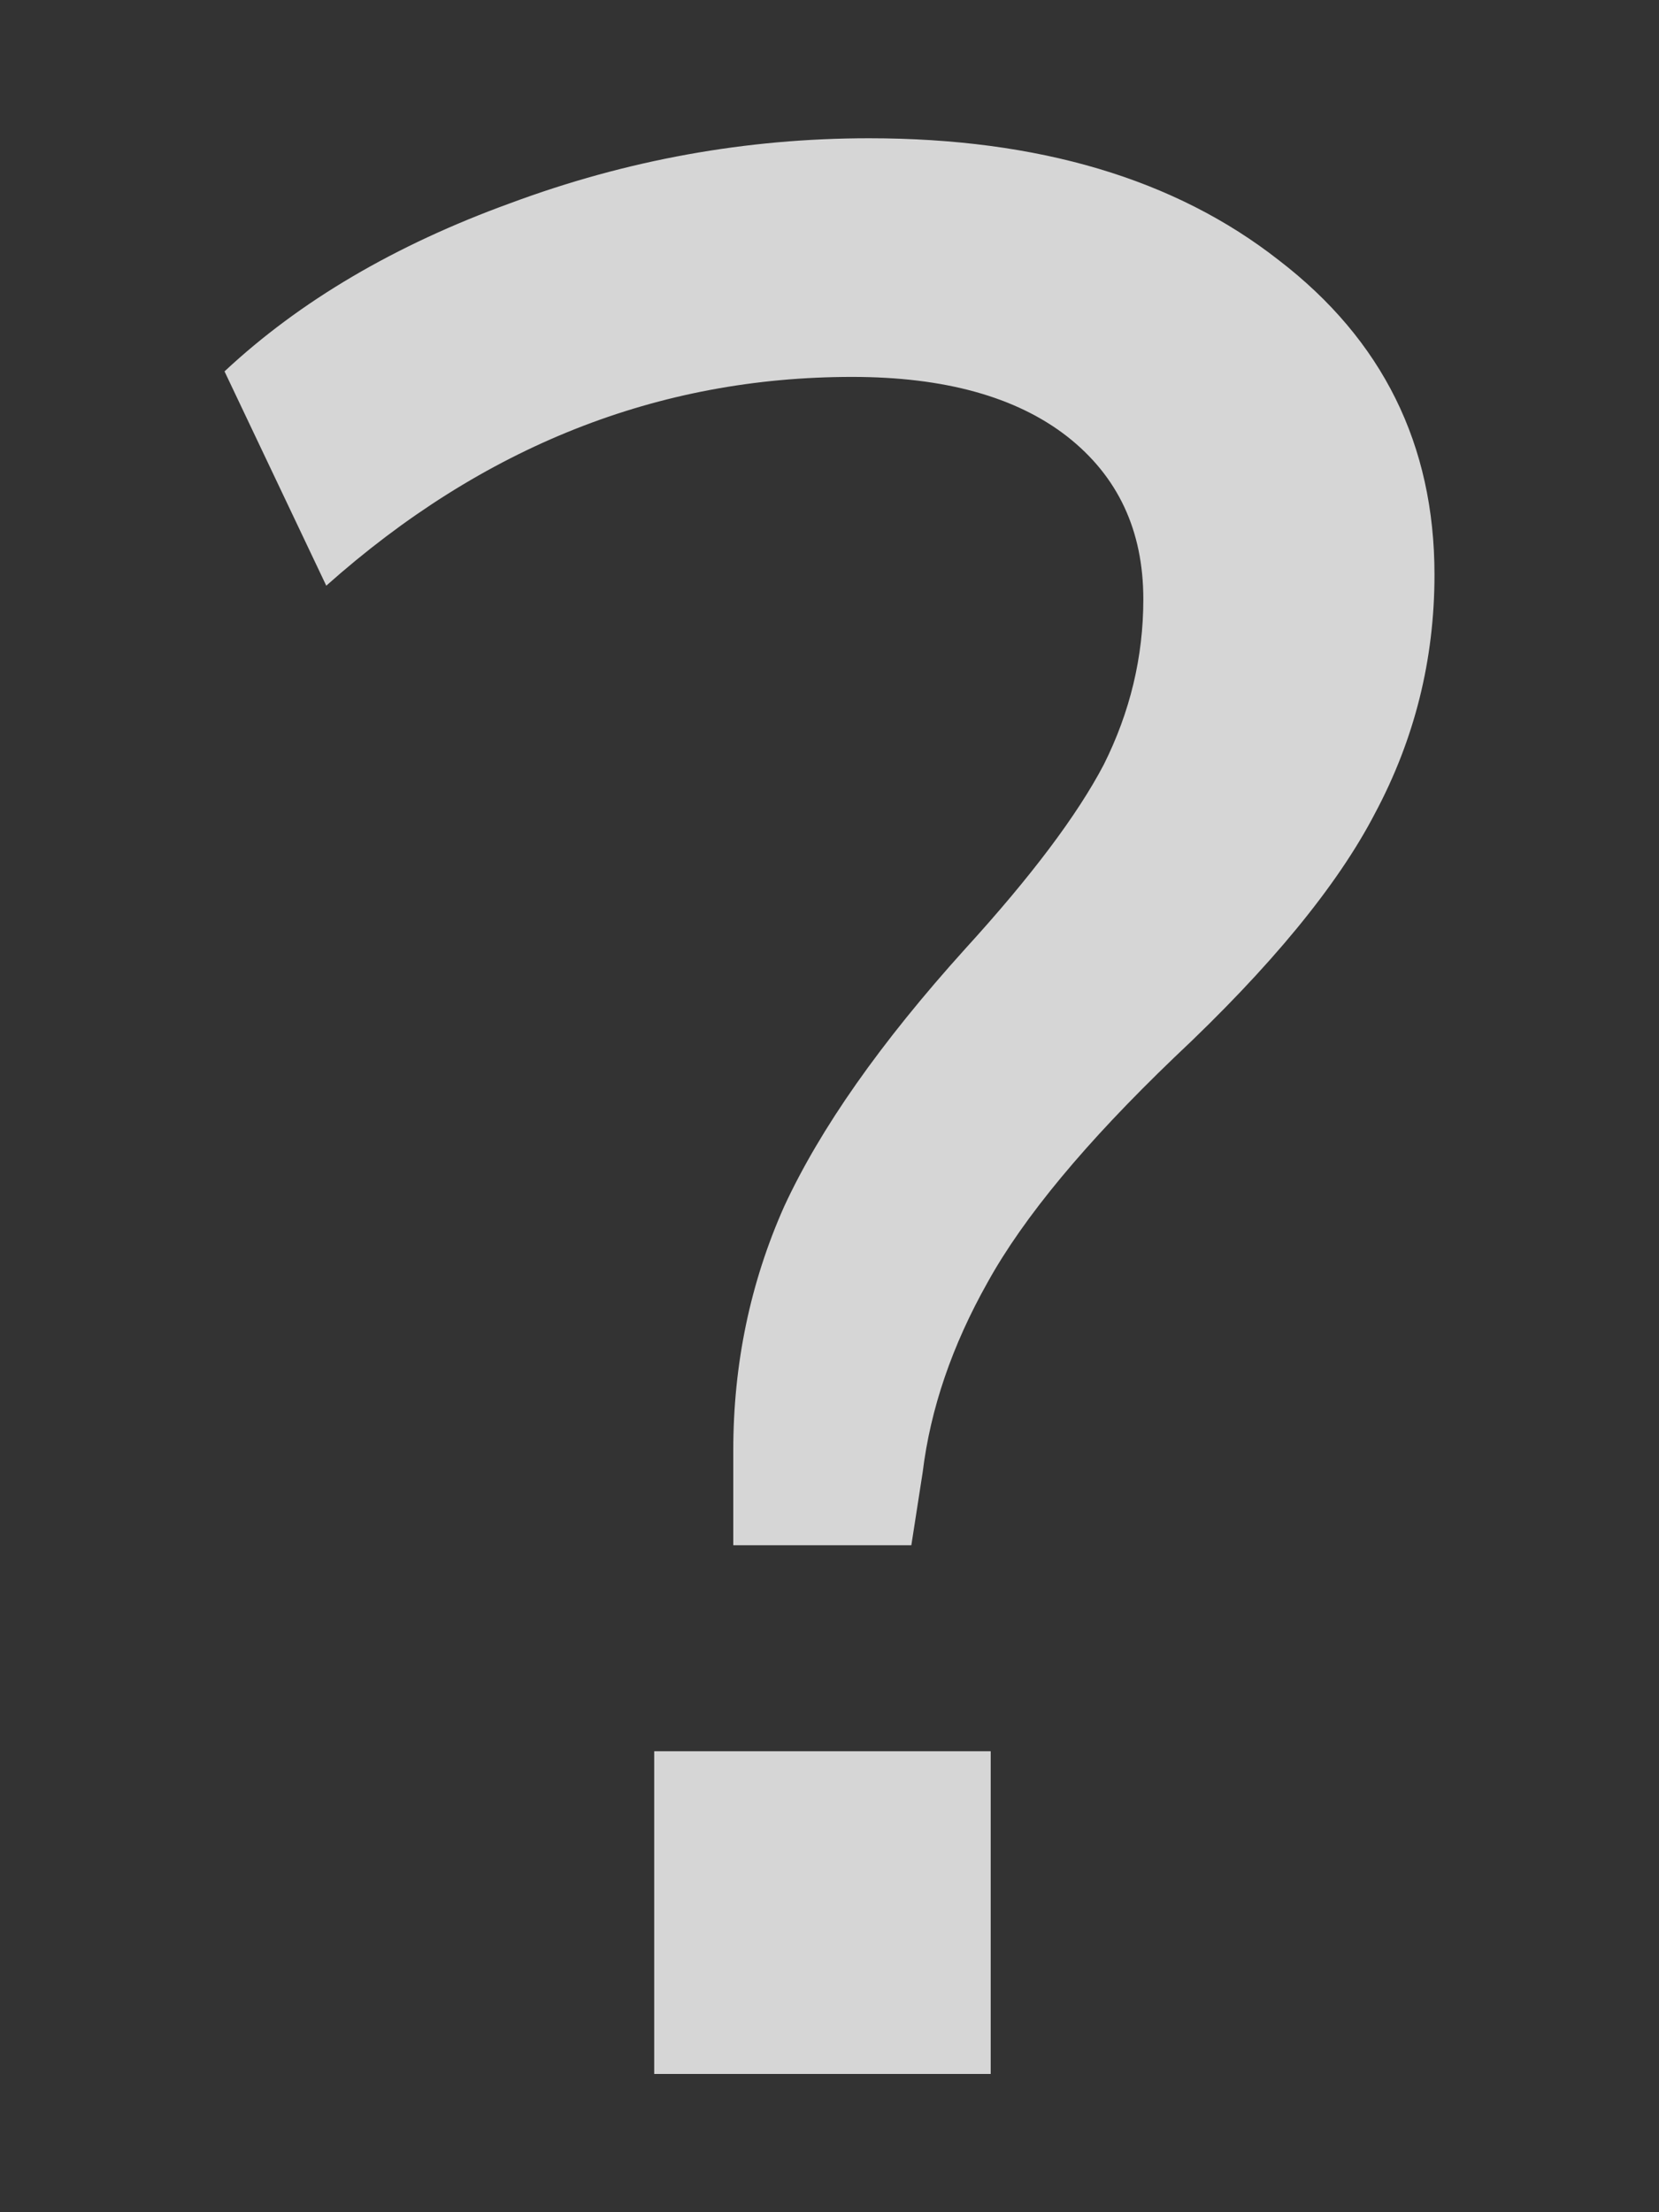 <svg width="6" height="8" viewBox="0 0 6 8" fill="none" xmlns="http://www.w3.org/2000/svg">
<rect x="0" y="0" width="6" height="8" fill="#333333" stroke="none"/>
<g opacity="0.8">
<path d="M2.652 5.588V5.245C2.652 4.931 2.714 4.637 2.836 4.363C2.966 4.082 3.184 3.771 3.491 3.431C3.729 3.17 3.896 2.948 3.992 2.765C4.087 2.575 4.135 2.376 4.135 2.167C4.135 1.918 4.043 1.722 3.859 1.578C3.675 1.435 3.416 1.363 3.082 1.363C2.38 1.363 1.746 1.614 1.18 2.118L0.812 1.343C1.085 1.088 1.429 0.886 1.845 0.735C2.267 0.578 2.7 0.5 3.143 0.5C3.756 0.5 4.25 0.647 4.625 0.941C5 1.229 5.188 1.608 5.188 2.078C5.188 2.386 5.116 2.673 4.973 2.941C4.837 3.203 4.595 3.497 4.247 3.824C3.927 4.131 3.702 4.402 3.572 4.637C3.443 4.866 3.365 5.095 3.337 5.324L3.296 5.588H2.652ZM2.366 7.5V6.333H3.583V7.5H2.366Z" fill="white"/>
</g>
</svg>
